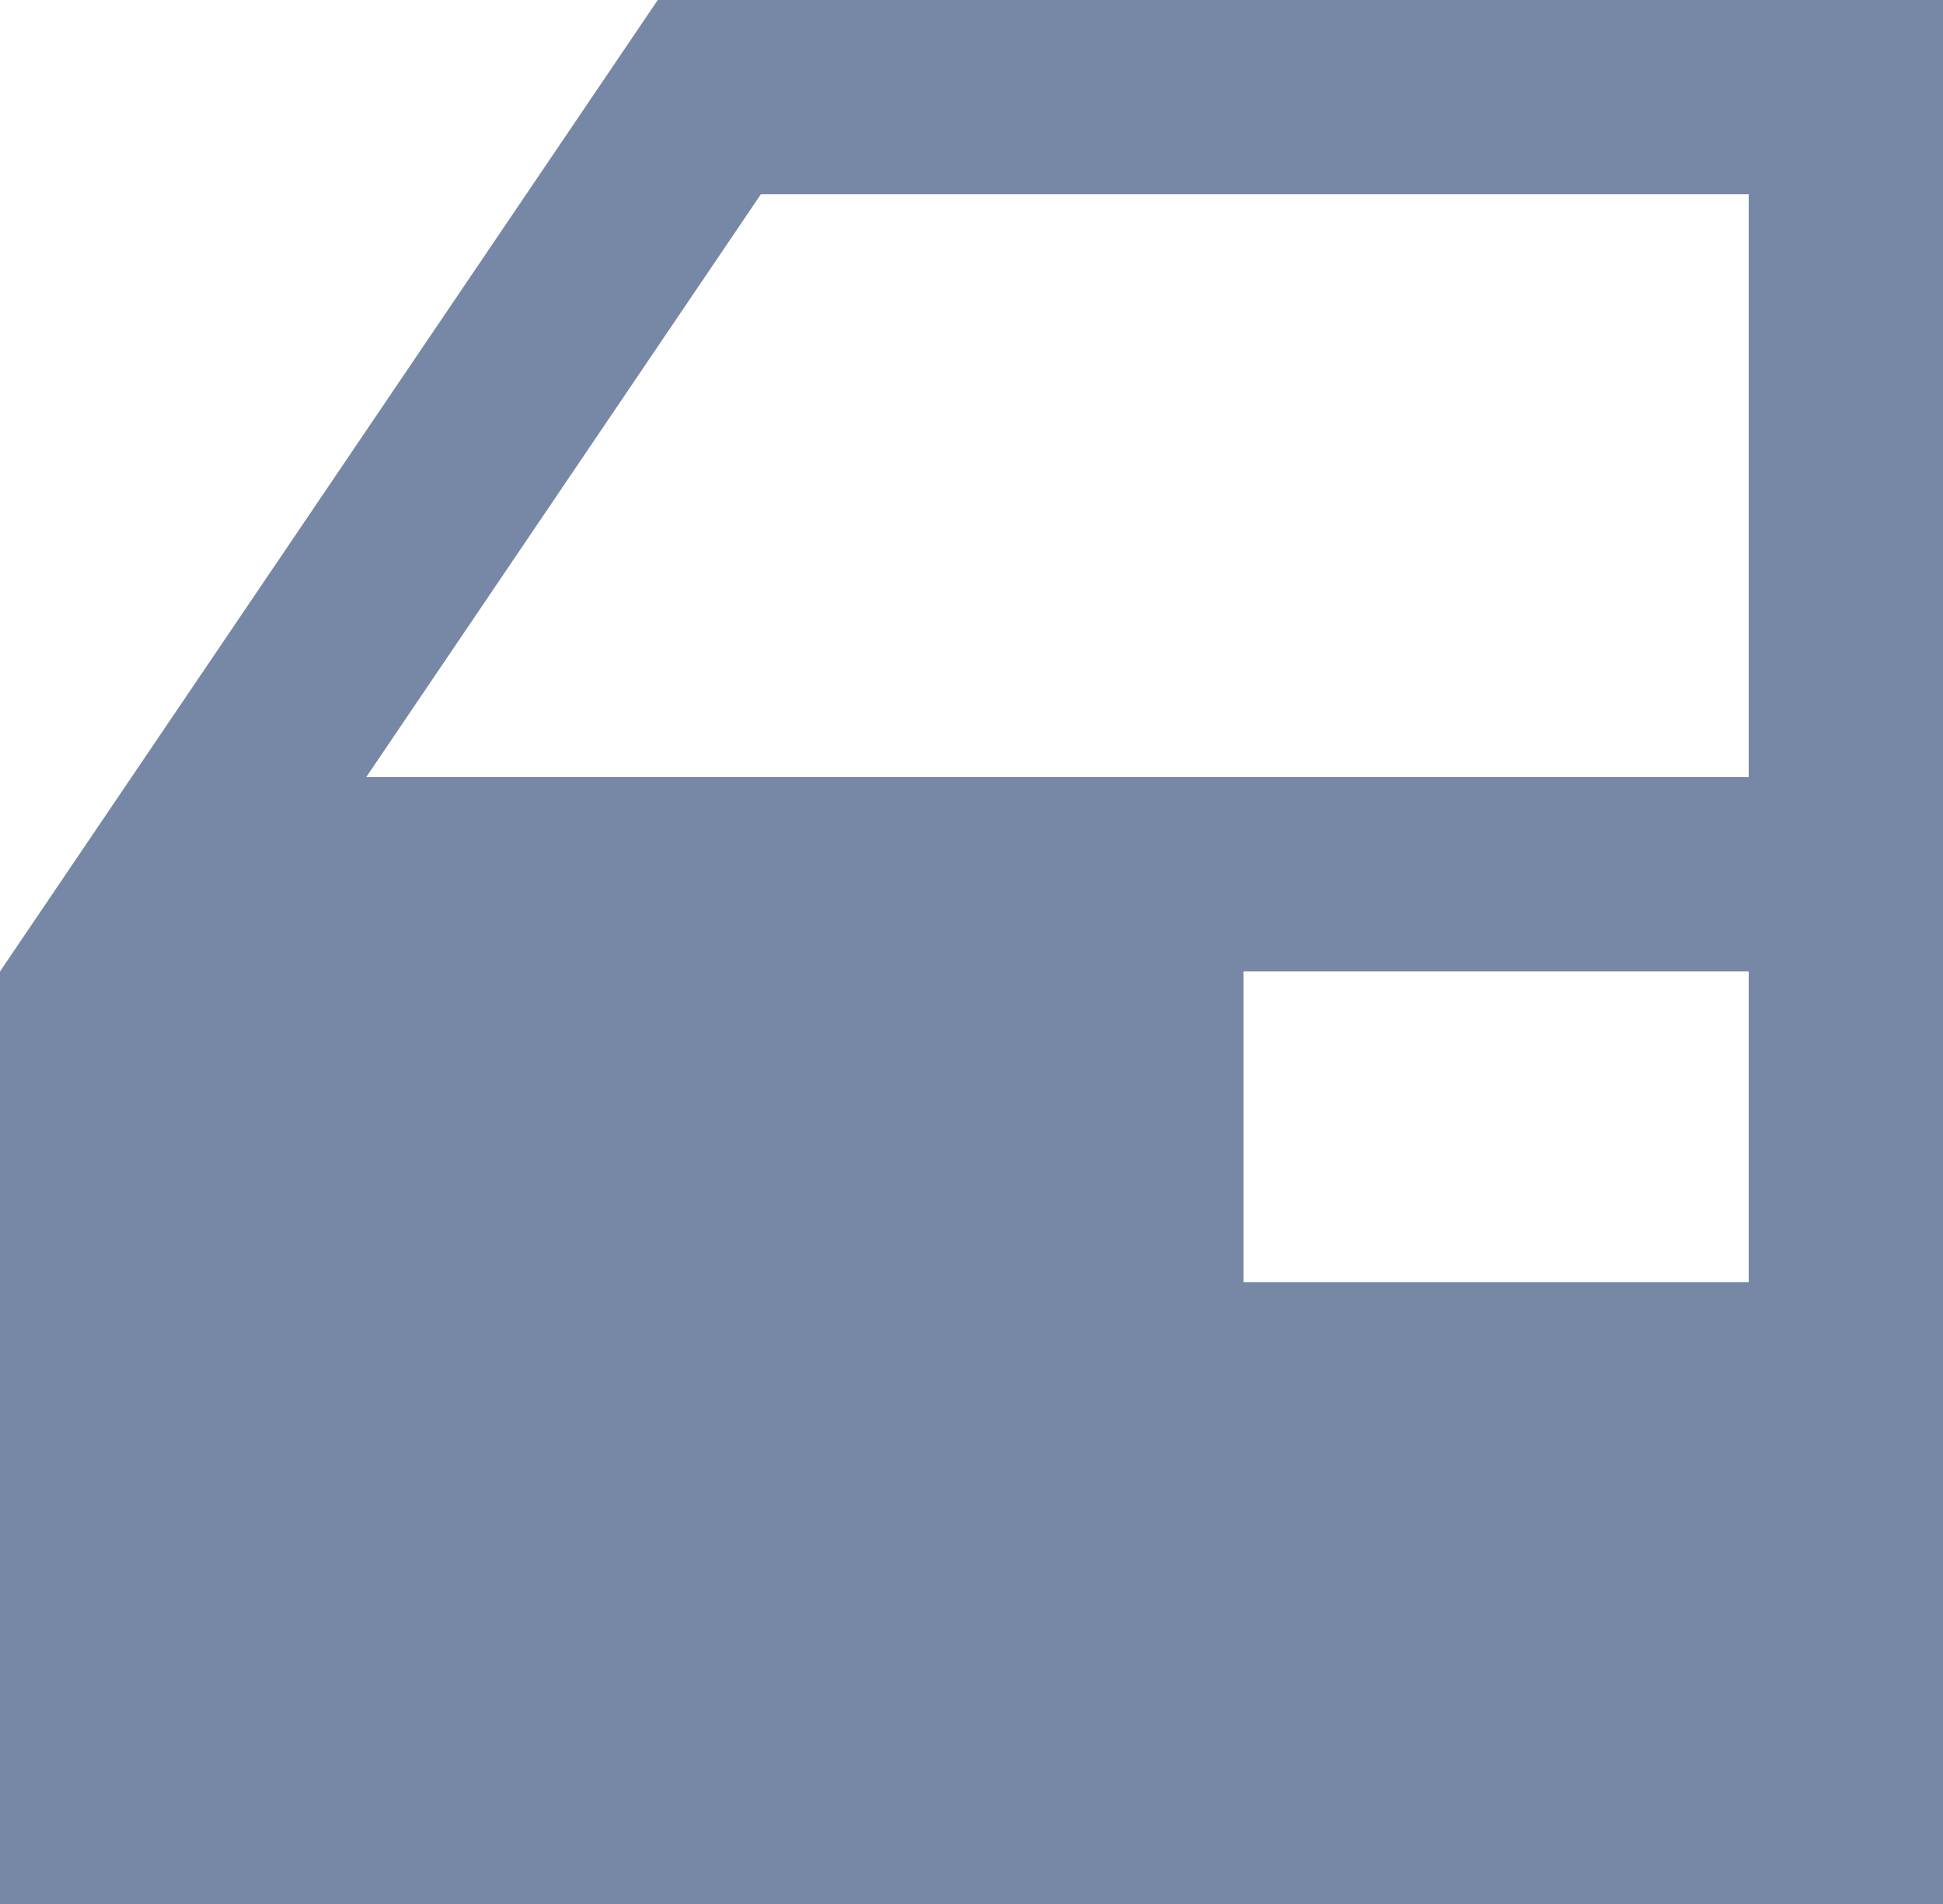 <svg width="50" height="49" viewBox="0 0 50 49" fill="none" xmlns="http://www.w3.org/2000/svg">
<path d="M4.712 22.5L18.253 2.5H47.5V22.5H4.712Z" stroke="#7788A6" stroke-width="5"/>
<rect x="0.5" y="25.5" width="31" height="23" fill="#7788A6" stroke="#7788A6"/>
<path d="M16 48.5C7.607 48.5 0.772 41.829 0.508 33.5H49.5V48.5H16Z" fill="#7788A6" stroke="#7788A6"/>
<rect x="45.5" y="24.5" width="4" height="24" fill="#7788A6" stroke="#7788A6"/>
</svg>